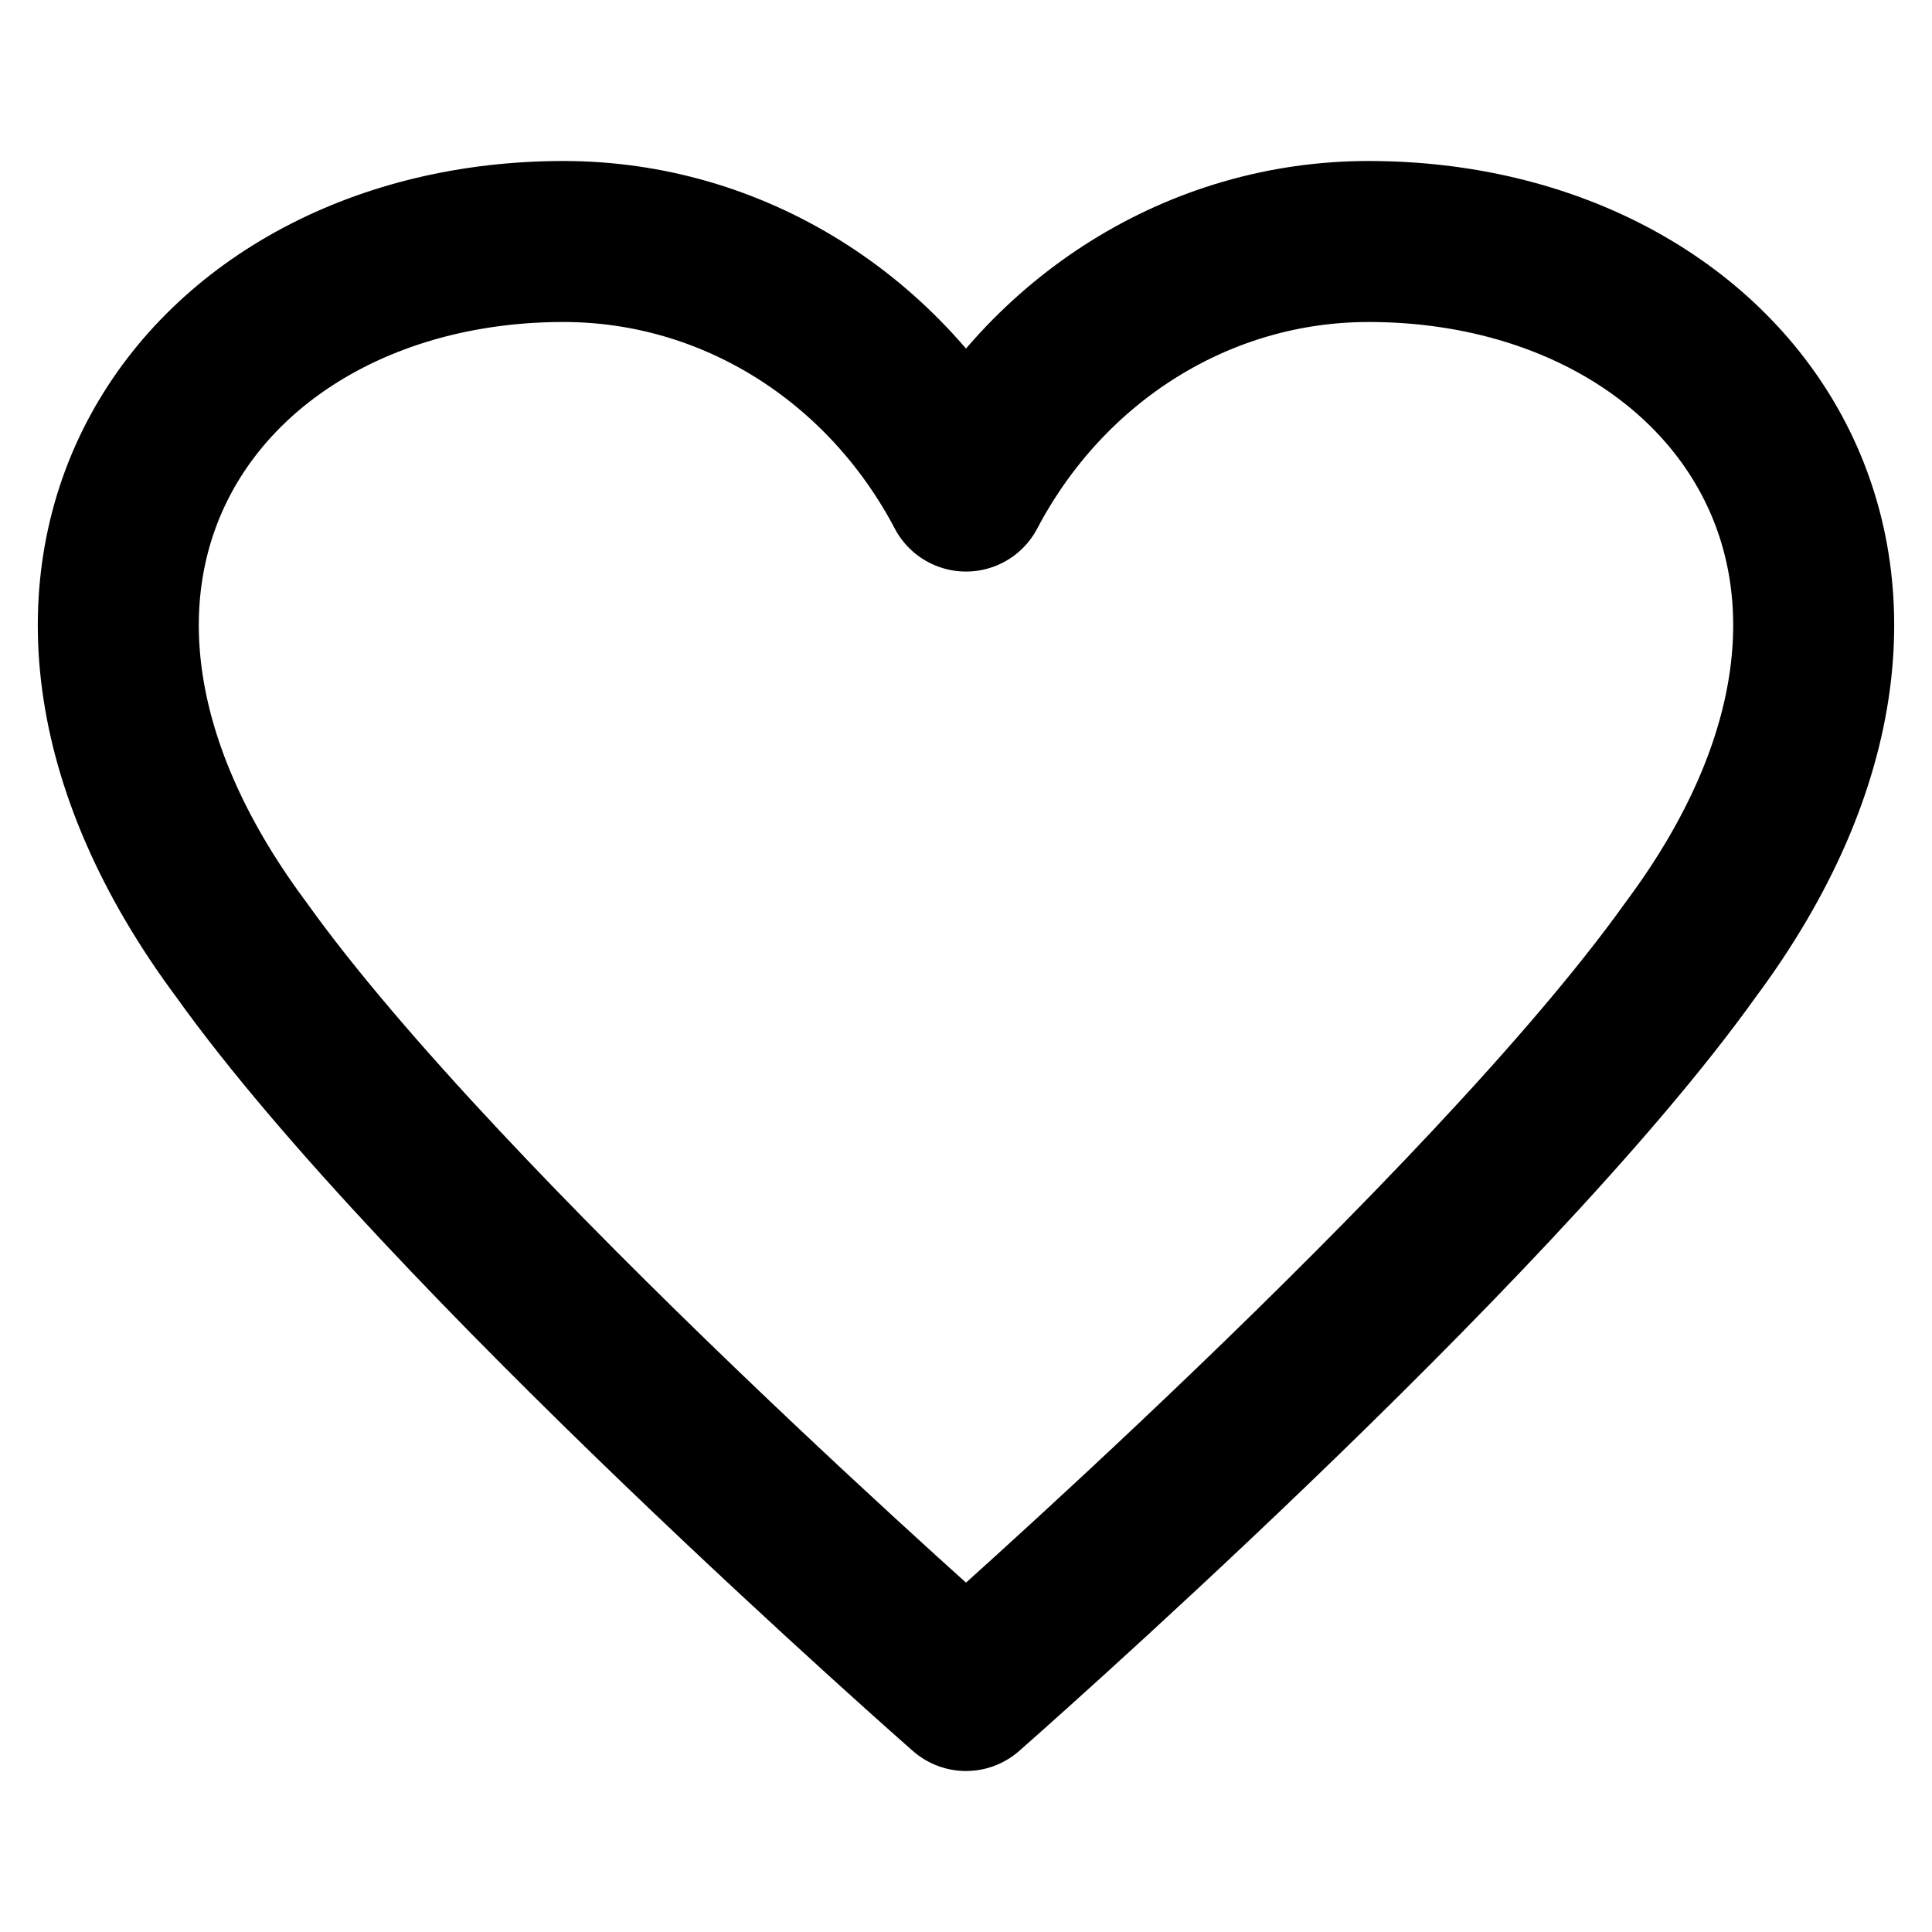 <svg viewBox="0 0 24 24" fill="none" stroke="currentColor" stroke-width="2" stroke-linecap="round" stroke-linejoin="round" xmlns="http://www.w3.org/2000/svg">
  <path d="M12 21s-6.5-5.7-9-9.2C-0.5 7.1 2.5 3 7 3c2.1 0 4 1.2 5 3.1C13 4.2 14.9 3 17 3c4.5 0 7.5 4.1 4 8.8C18.5 15.3 12 21 12 21z"/>
</svg> 